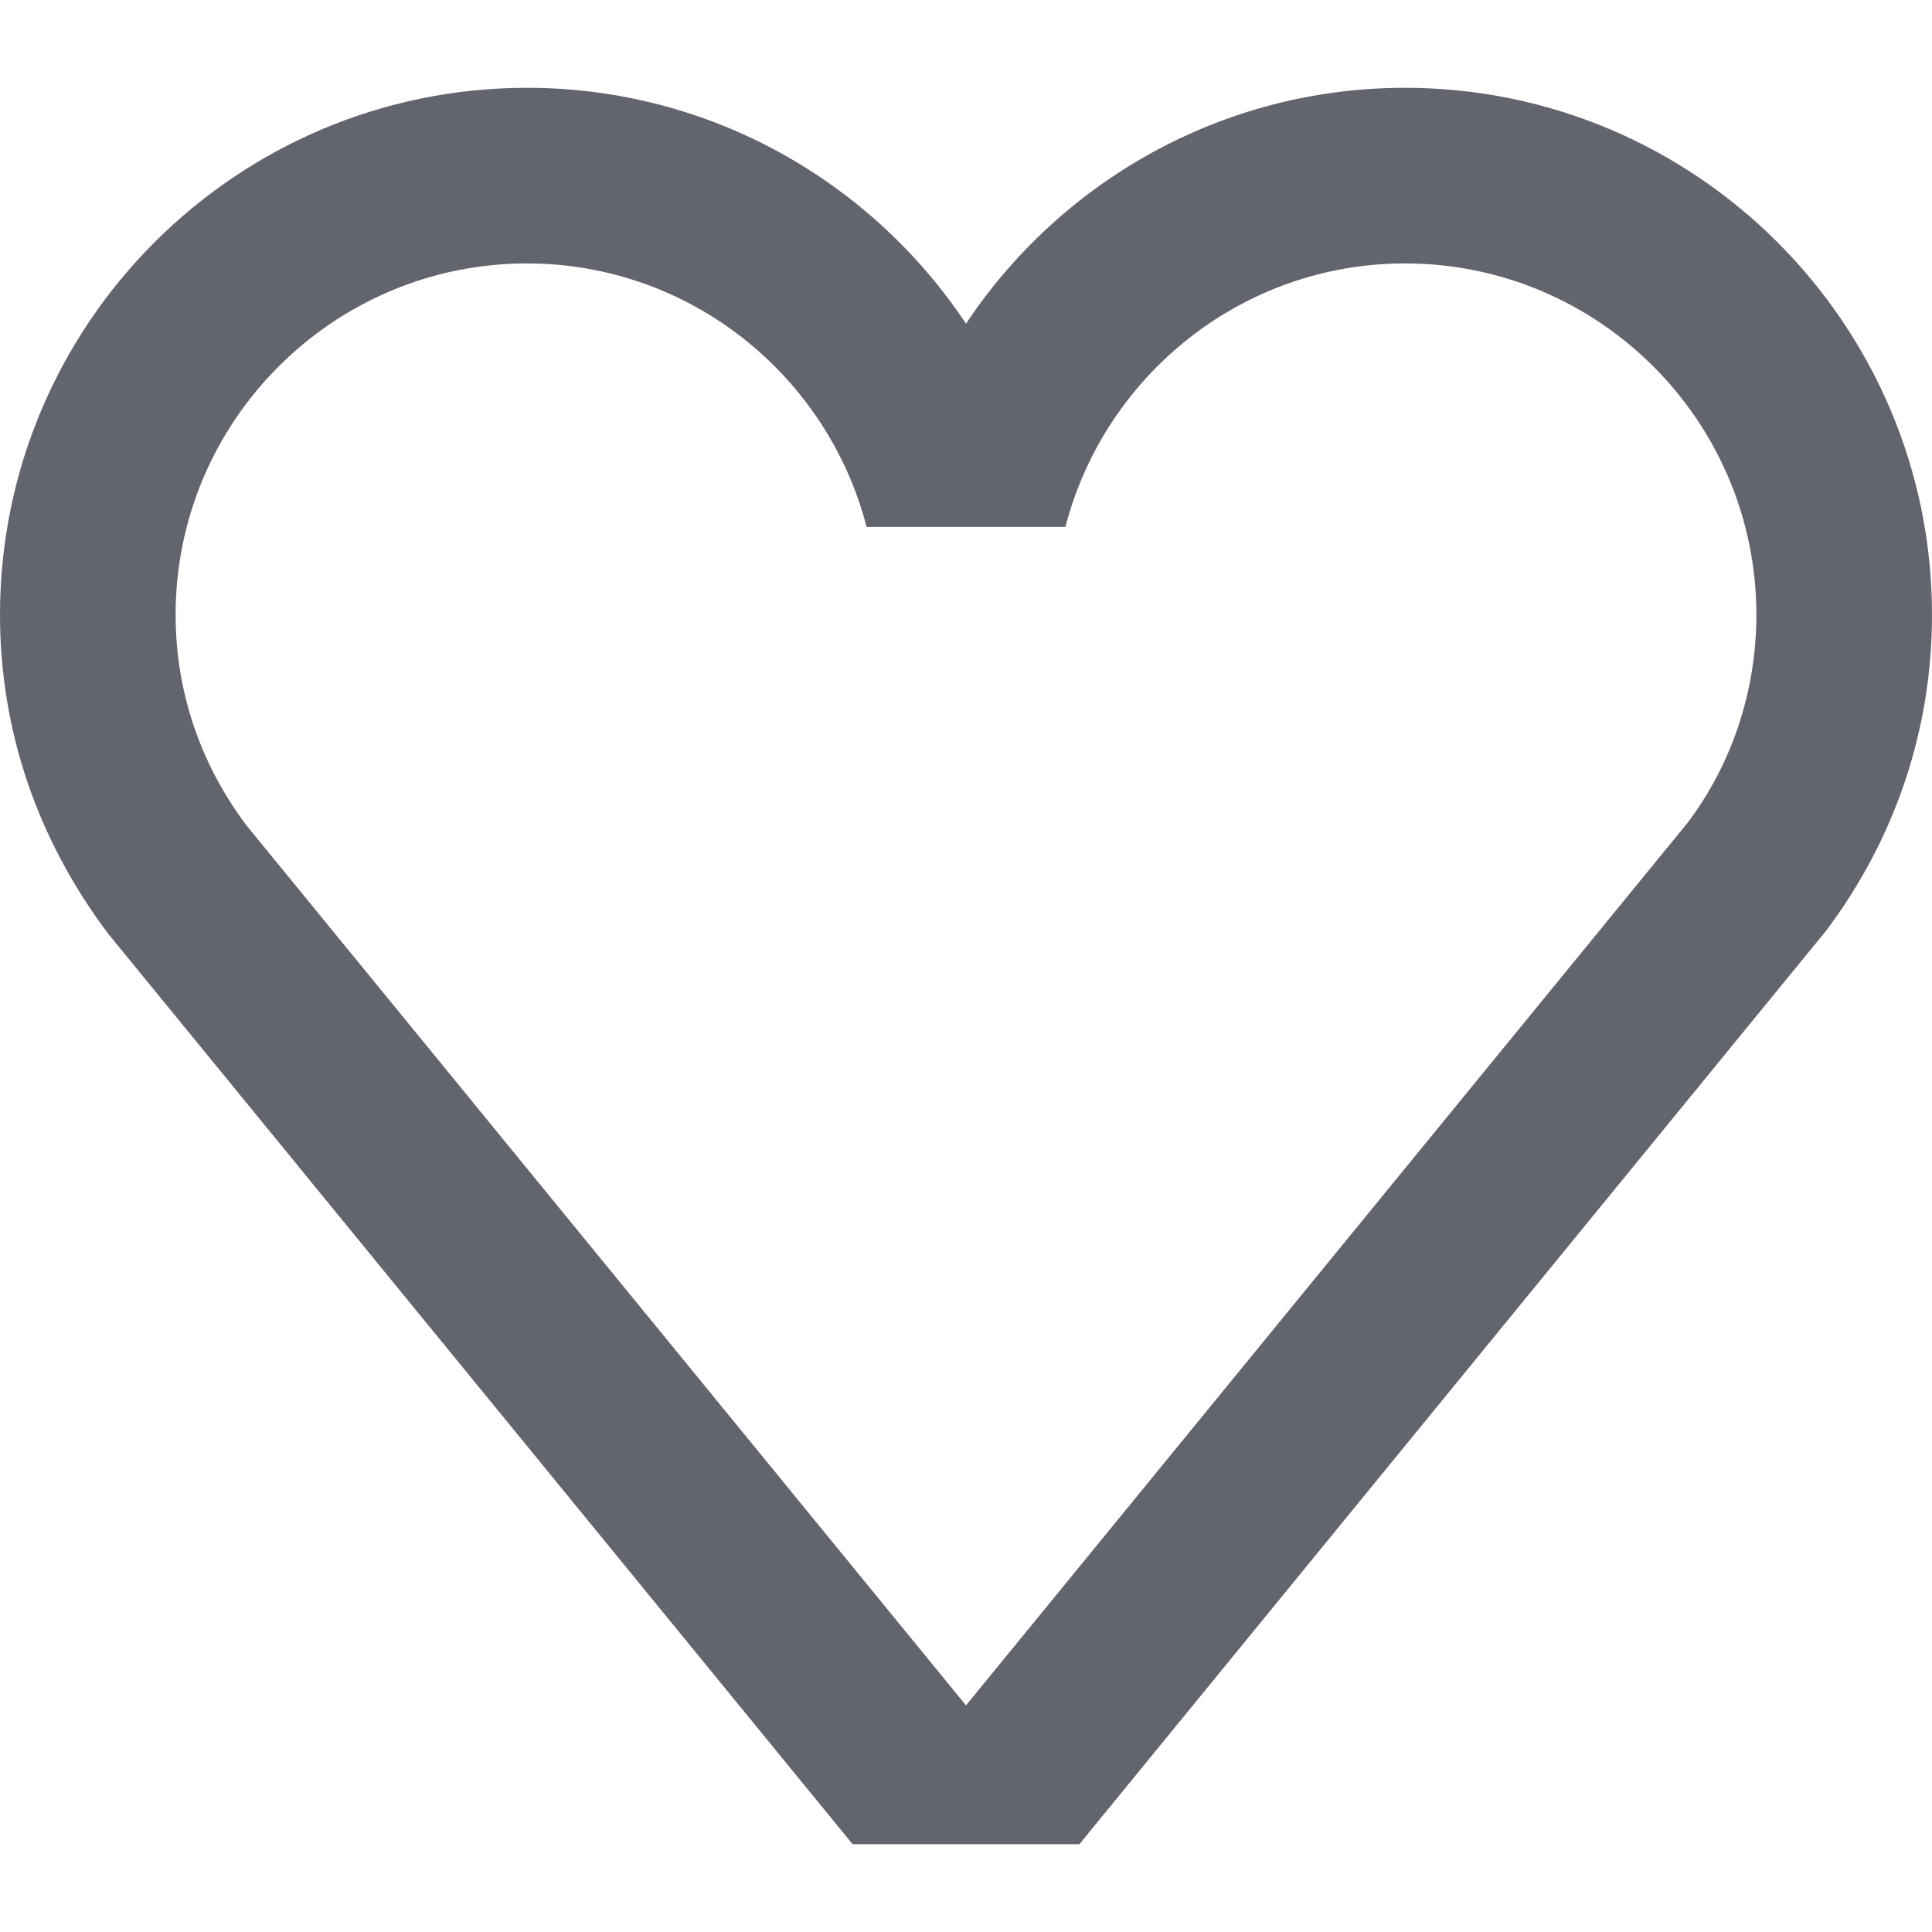 <?xml version="1.0" encoding="UTF-8"?>
<svg width="20px" height="20px" viewBox="0 0 20 20" version="1.1" xmlns="http://www.w3.org/2000/svg" xmlns:xlink="http://www.w3.org/1999/xlink">
    <title>like thick</title>
    <g id="Icons" stroke="none" stroke-width="1" fill="none" fill-rule="evenodd">
        <g id="Icons-[All-Platforms]" transform="translate(-1197, -470)" fill="#62656E">
            <g id="Icons_basic_like" transform="translate(1195, 468)">
                <path d="M19.472,10.515 L12,19.654 L4.551,10.544 C4.071,9.907 3.818,9.153 3.818,8.364 C3.818,6.358 5.45,4.727 7.455,4.727 C9.145,4.727 10.566,5.889 10.971,7.455 L13.029,7.455 C13.434,5.889 14.855,4.727 16.545,4.727 C18.55,4.727 20.182,6.358 20.182,8.364 C20.182,9.153 19.929,9.907 19.472,10.515 M16.545,2.909 C14.65,2.909 12.978,3.88 12,5.351 C11.022,3.88 9.35,2.909 7.455,2.909 C4.447,2.909 2,5.355 2,8.364 C2,9.551 2.38,10.683 3.12,11.666 L10.826,21.091 L13.174,21.091 L20.902,11.637 C21.62,10.683 22,9.551 22,8.364 C22,5.355 19.553,2.909 16.545,2.909"></path>
            </g>
        </g>
    </g>
</svg>